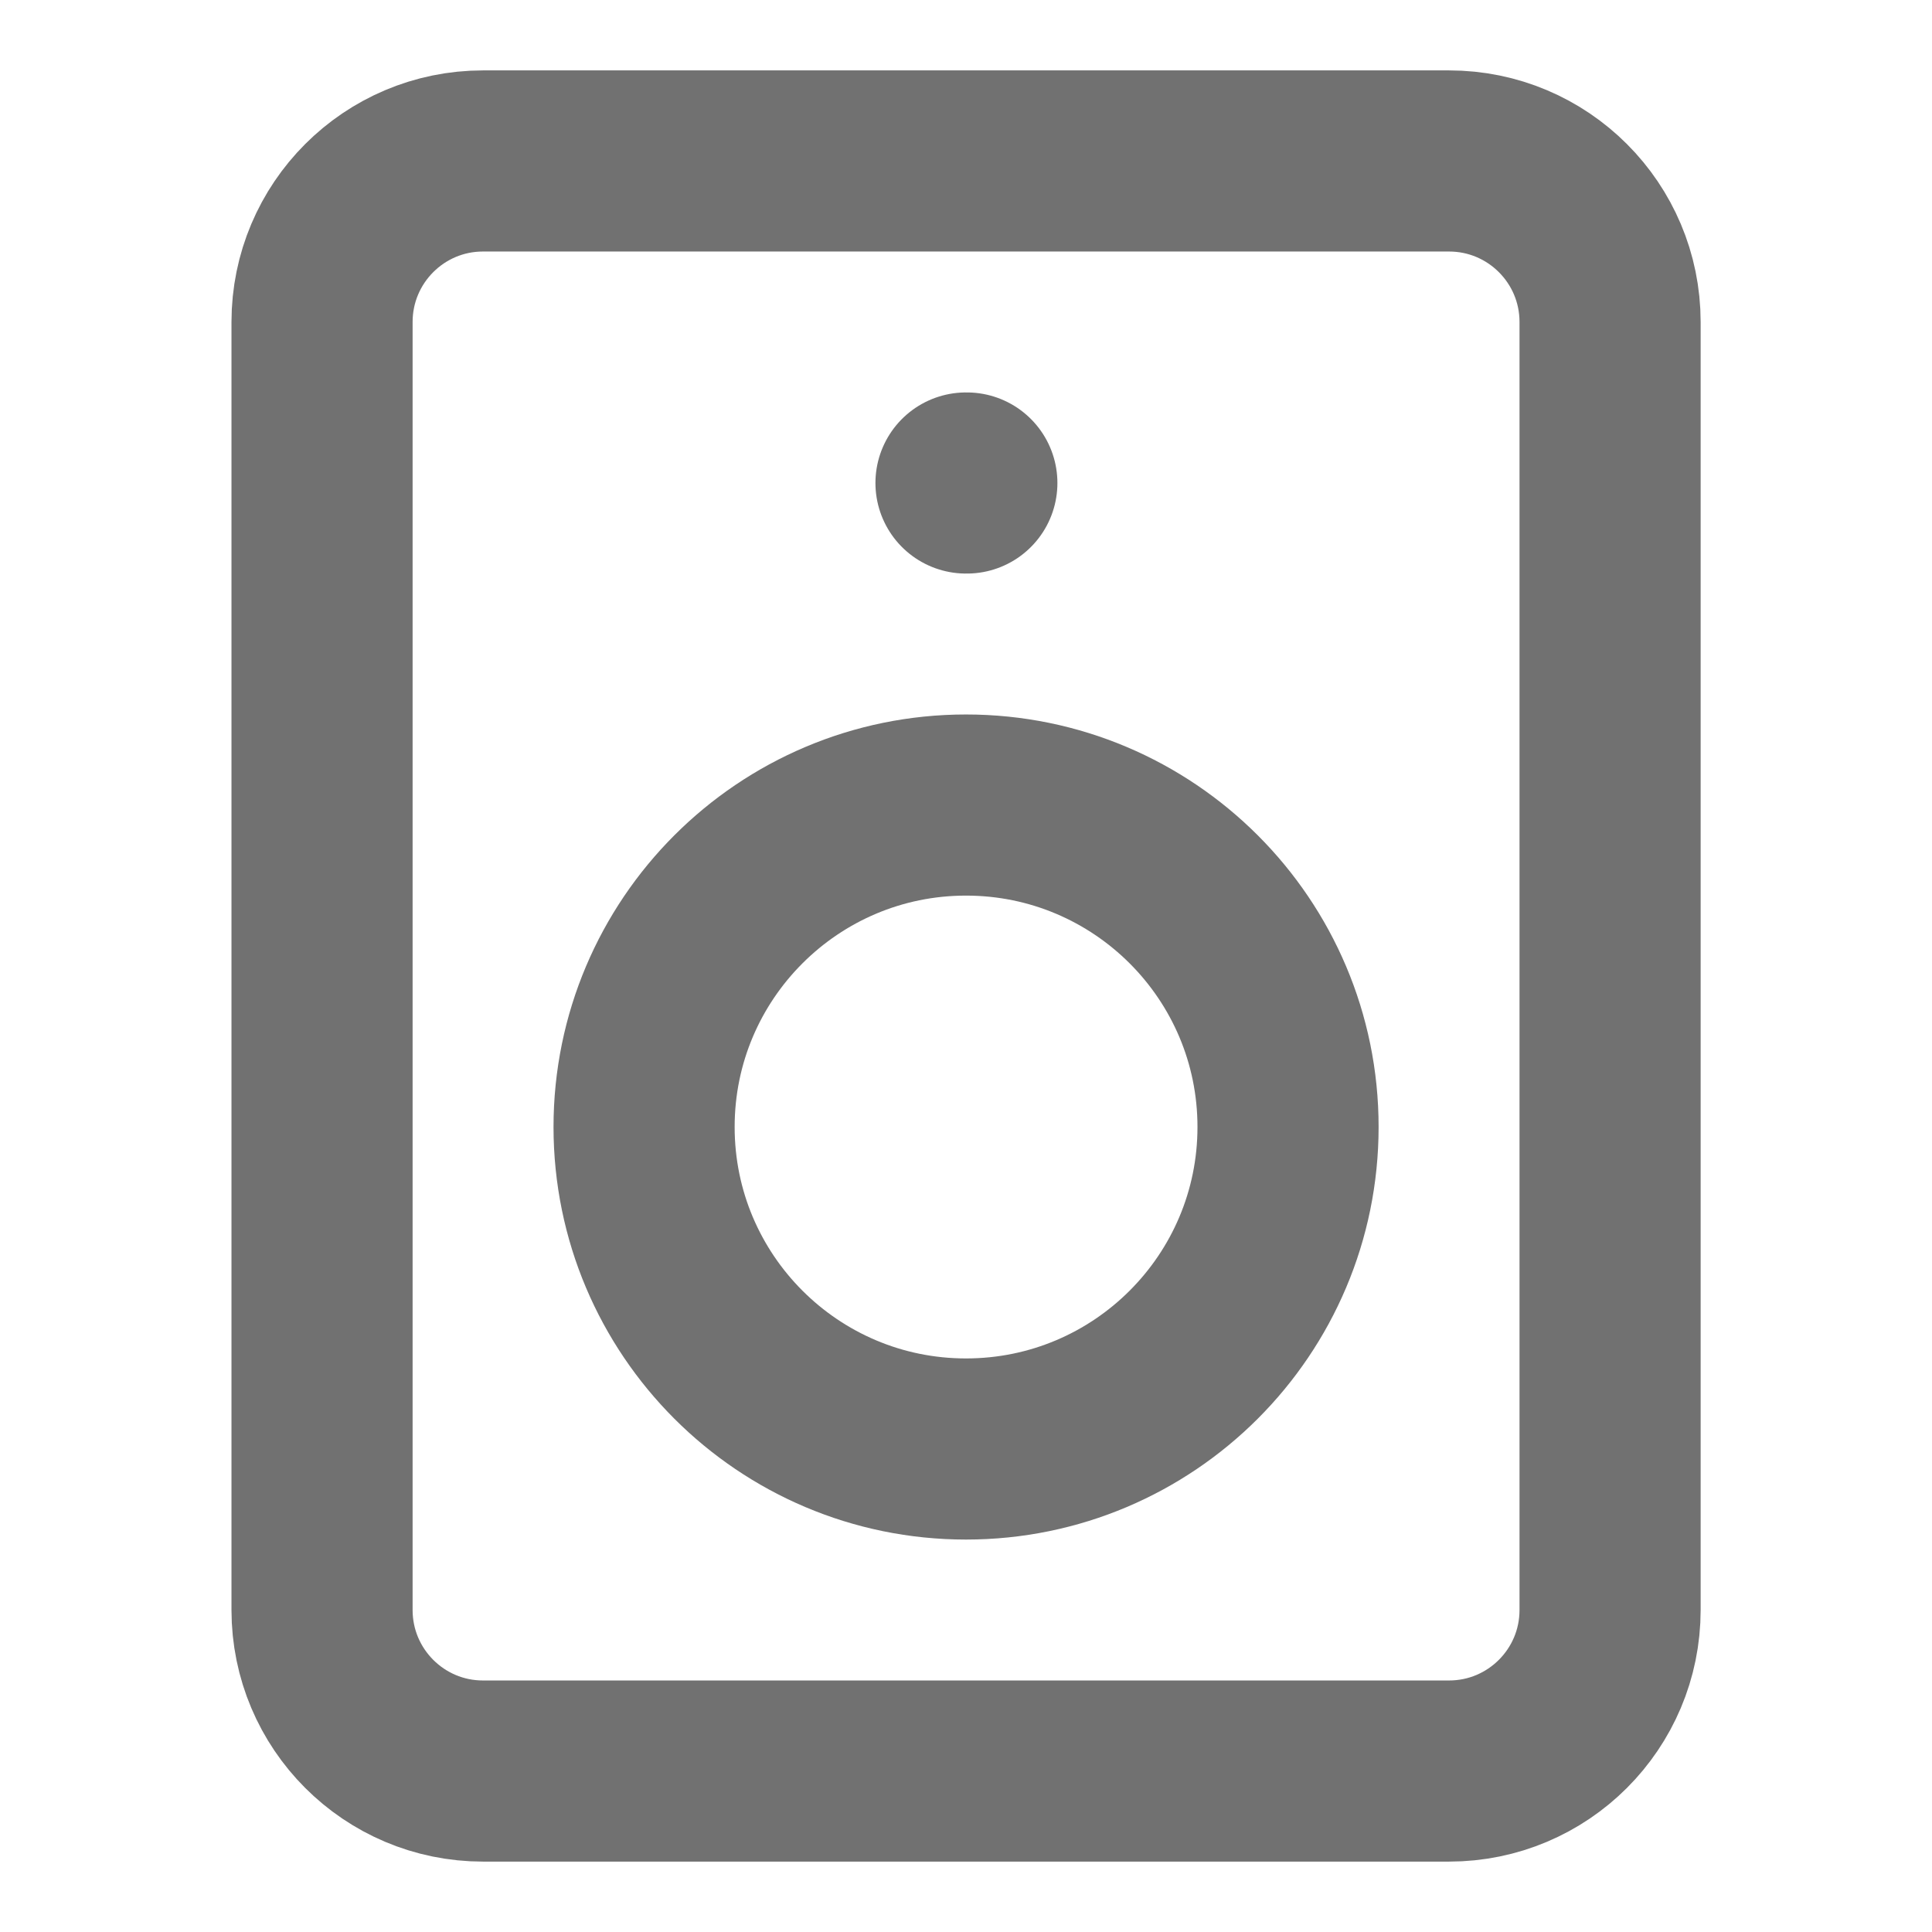 <svg width="16" height="16" viewBox="0 0 16 16" fill="none" xmlns="http://www.w3.org/2000/svg">
<path d="M8 4H8.007M4 1.333H12C12.737 1.333 13.334 1.93 13.334 2.667V13.333C13.334 14.07 12.737 14.667 12 14.667H4C3.264 14.667 2.667 14.07 2.667 13.333V2.667C2.667 1.93 3.264 1.333 4 1.333ZM10.667 9.333C10.667 10.806 9.473 12 8 12C6.528 12 5.334 10.806 5.334 9.333C5.334 7.861 6.528 6.667 8 6.667C9.473 6.667 10.667 7.861 10.667 9.333Z" stroke="#717171" stroke-width="1.5" stroke-linecap="round" stroke-linejoin="round"/>
</svg>
